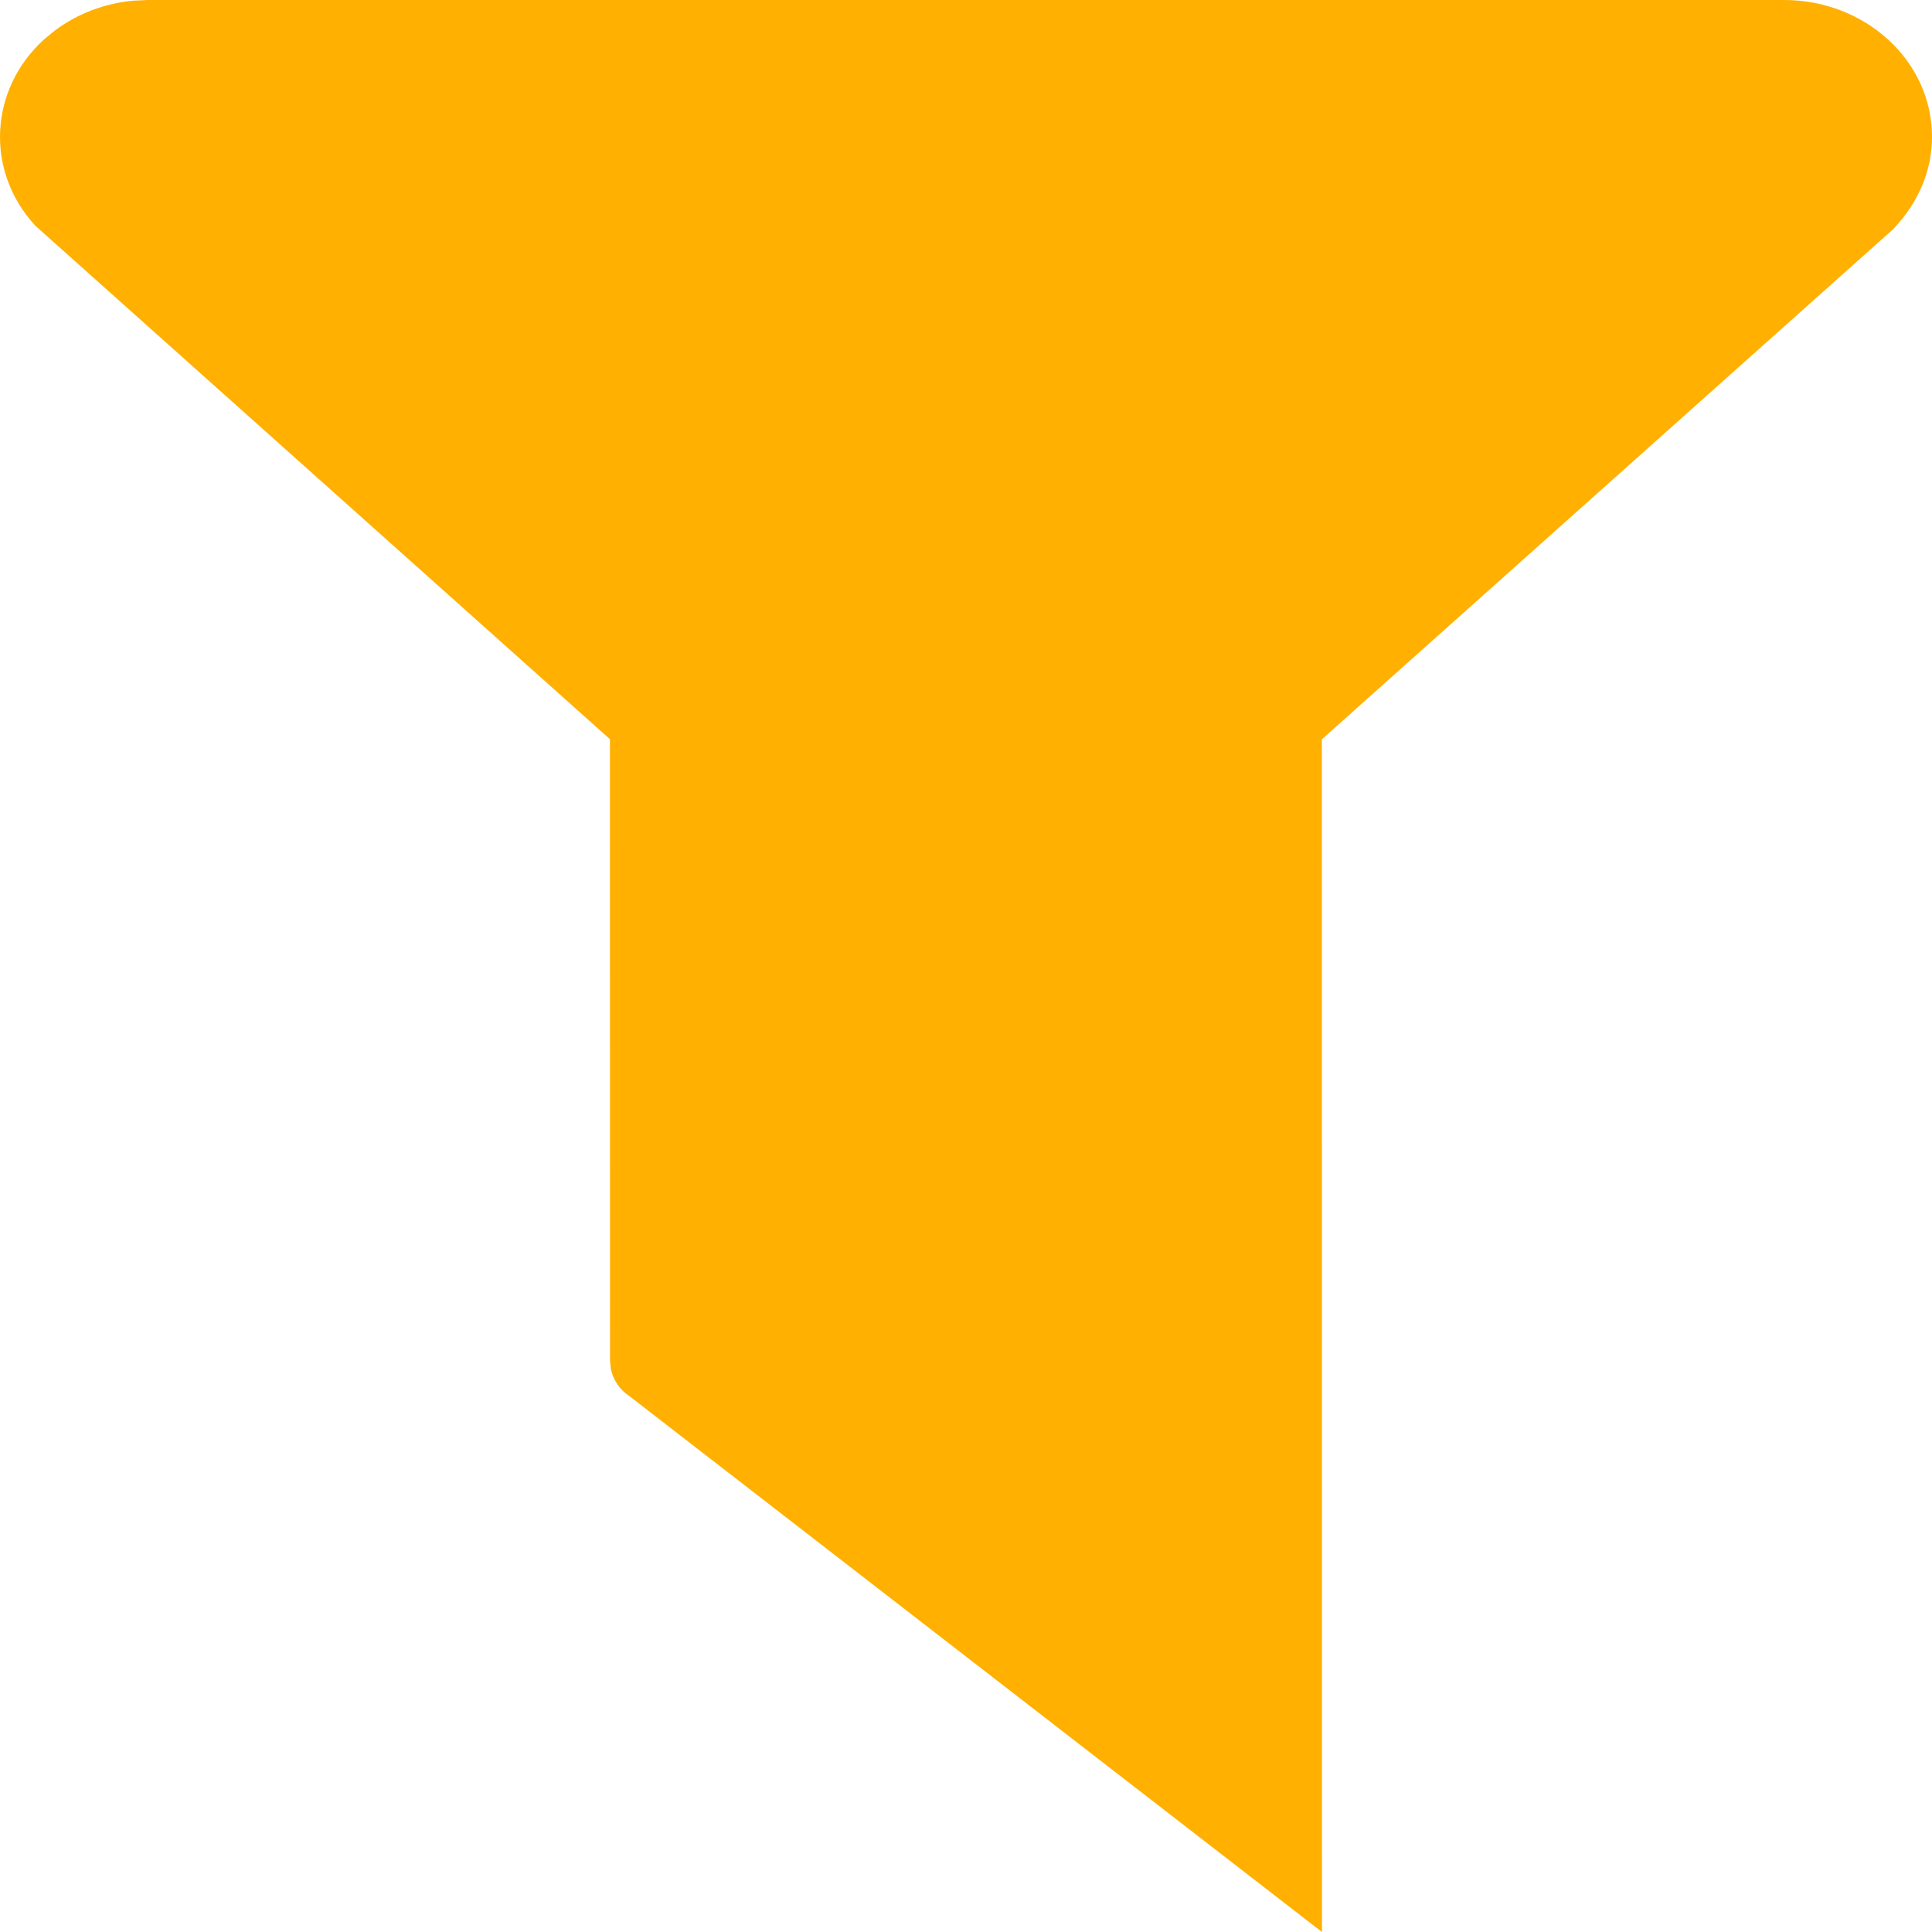 <?xml version="1.0" encoding="UTF-8"?>
<svg width="20px" height="20px" viewBox="0 0 20 20" version="1.1" xmlns="http://www.w3.org/2000/svg" xmlns:xlink="http://www.w3.org/1999/xlink">
    <title>路径备份</title>
    <g id="页面-1" stroke="none" stroke-width="1" fill="none" fill-rule="evenodd">
        <g id="路径备份" fill="#FFB001" fill-rule="nonzero">
            <path d="M6.519,14.455 C6.417,14.389 6.348,14.288 6.324,14.173 L6.315,14.086 L6.314,7.652 L0.366,2.337 C-0.161,1.765 -0.109,0.92 0.458,0.406 L0.564,0.319 C0.799,0.142 1.083,0.034 1.381,0.007 L1.531,0 L18.469,0 C19.307,0 20,0.627 20,1.417 C20,1.713 19.9,2 19.697,2.259 L19.603,2.368 L13.684,7.653 L13.685,20 L6.519,14.455 Z" id="路径"></path>
        </g>
    </g>
</svg>